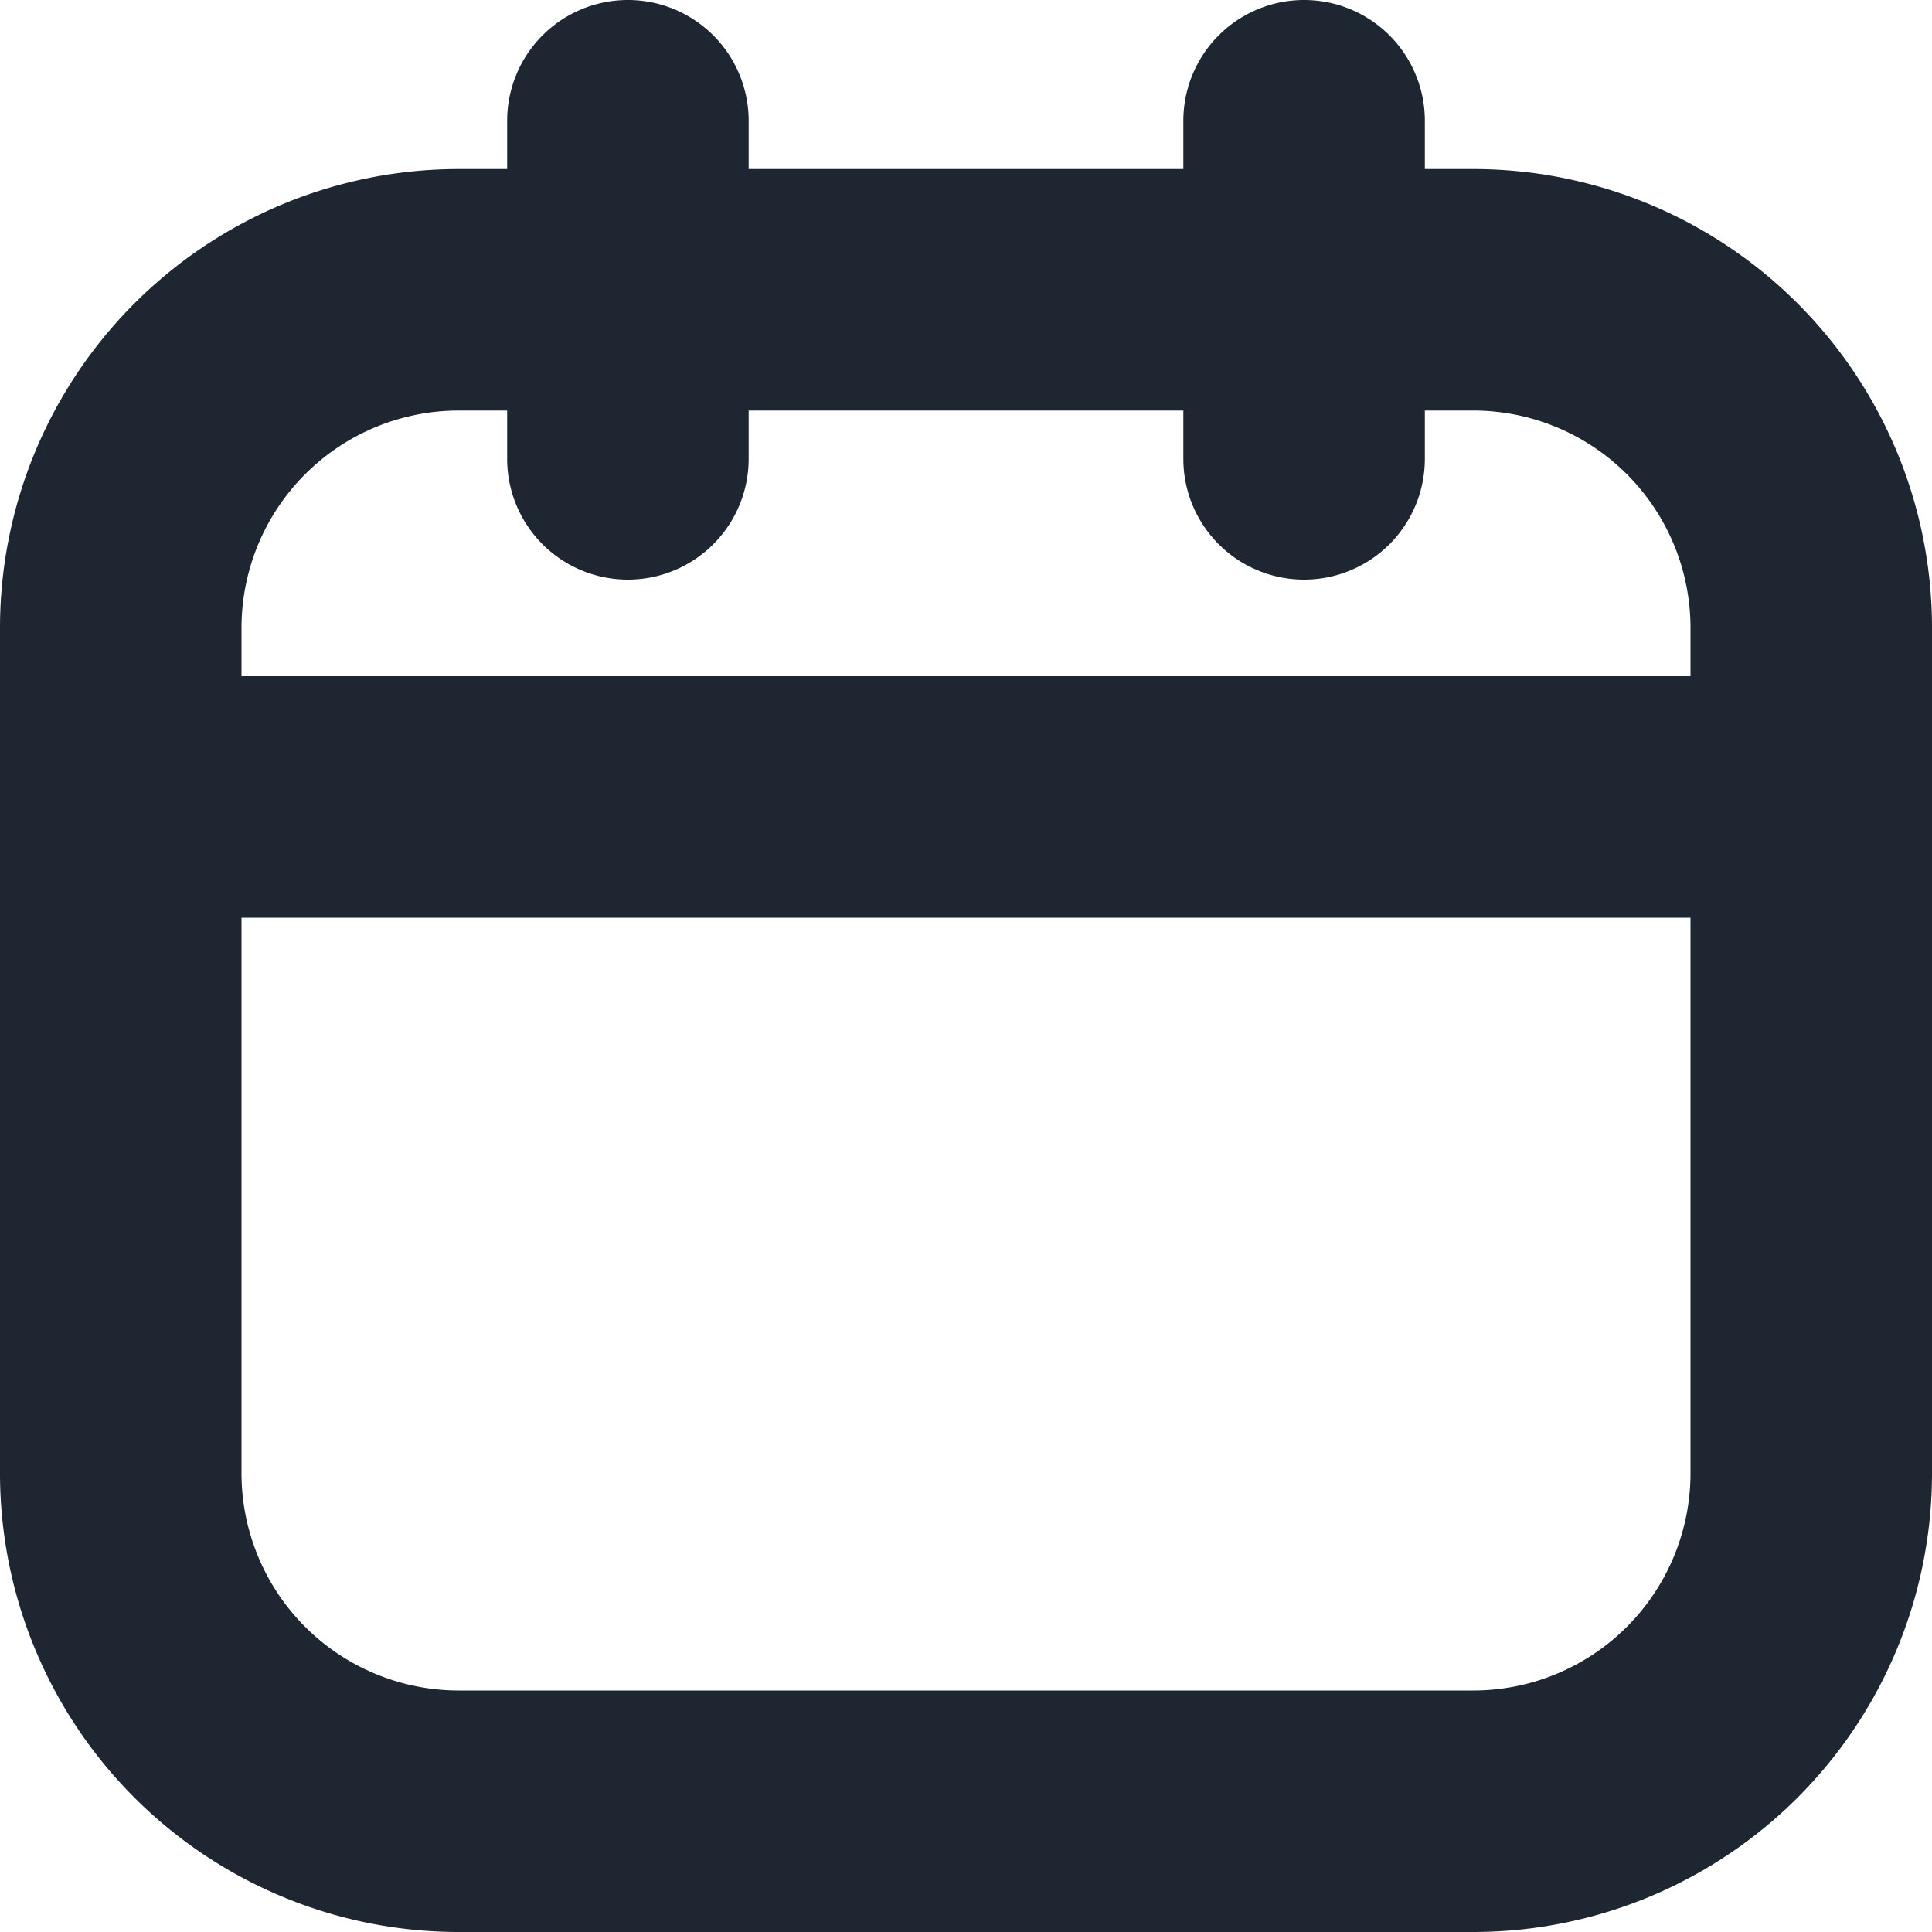 <svg width="16" height="16" viewBox="0 0 16 16" fill="none" xmlns="http://www.w3.org/2000/svg"><path fill-rule="evenodd" clip-rule="evenodd" d="M6.2 1a1 1 0 1 0-2 0v.4h-.4A3.8 3.8 0 0 0 0 5.2v7A3.8 3.8 0 0 0 3.8 16h8.4a3.8 3.8 0 0 0 3.8-3.8v-7a3.8 3.8 0 0 0-3.8-3.8h-.4V1a1 1 0 1 0-2 0v.4H6.2V1zM14 5.6v-.4a1.8 1.8 0 0 0-1.8-1.8h-.4v.4a1 1 0 1 1-2 0v-.4H6.2v.4a1 1 0 1 1-2 0v-.4h-.4A1.8 1.8 0 0 0 2 5.2v.4h12zm-12 2h12v4.6a1.8 1.8 0 0 1-1.8 1.8H3.8A1.8 1.8 0 0 1 2 12.2V7.6z" fill="#1D2631"/></svg>